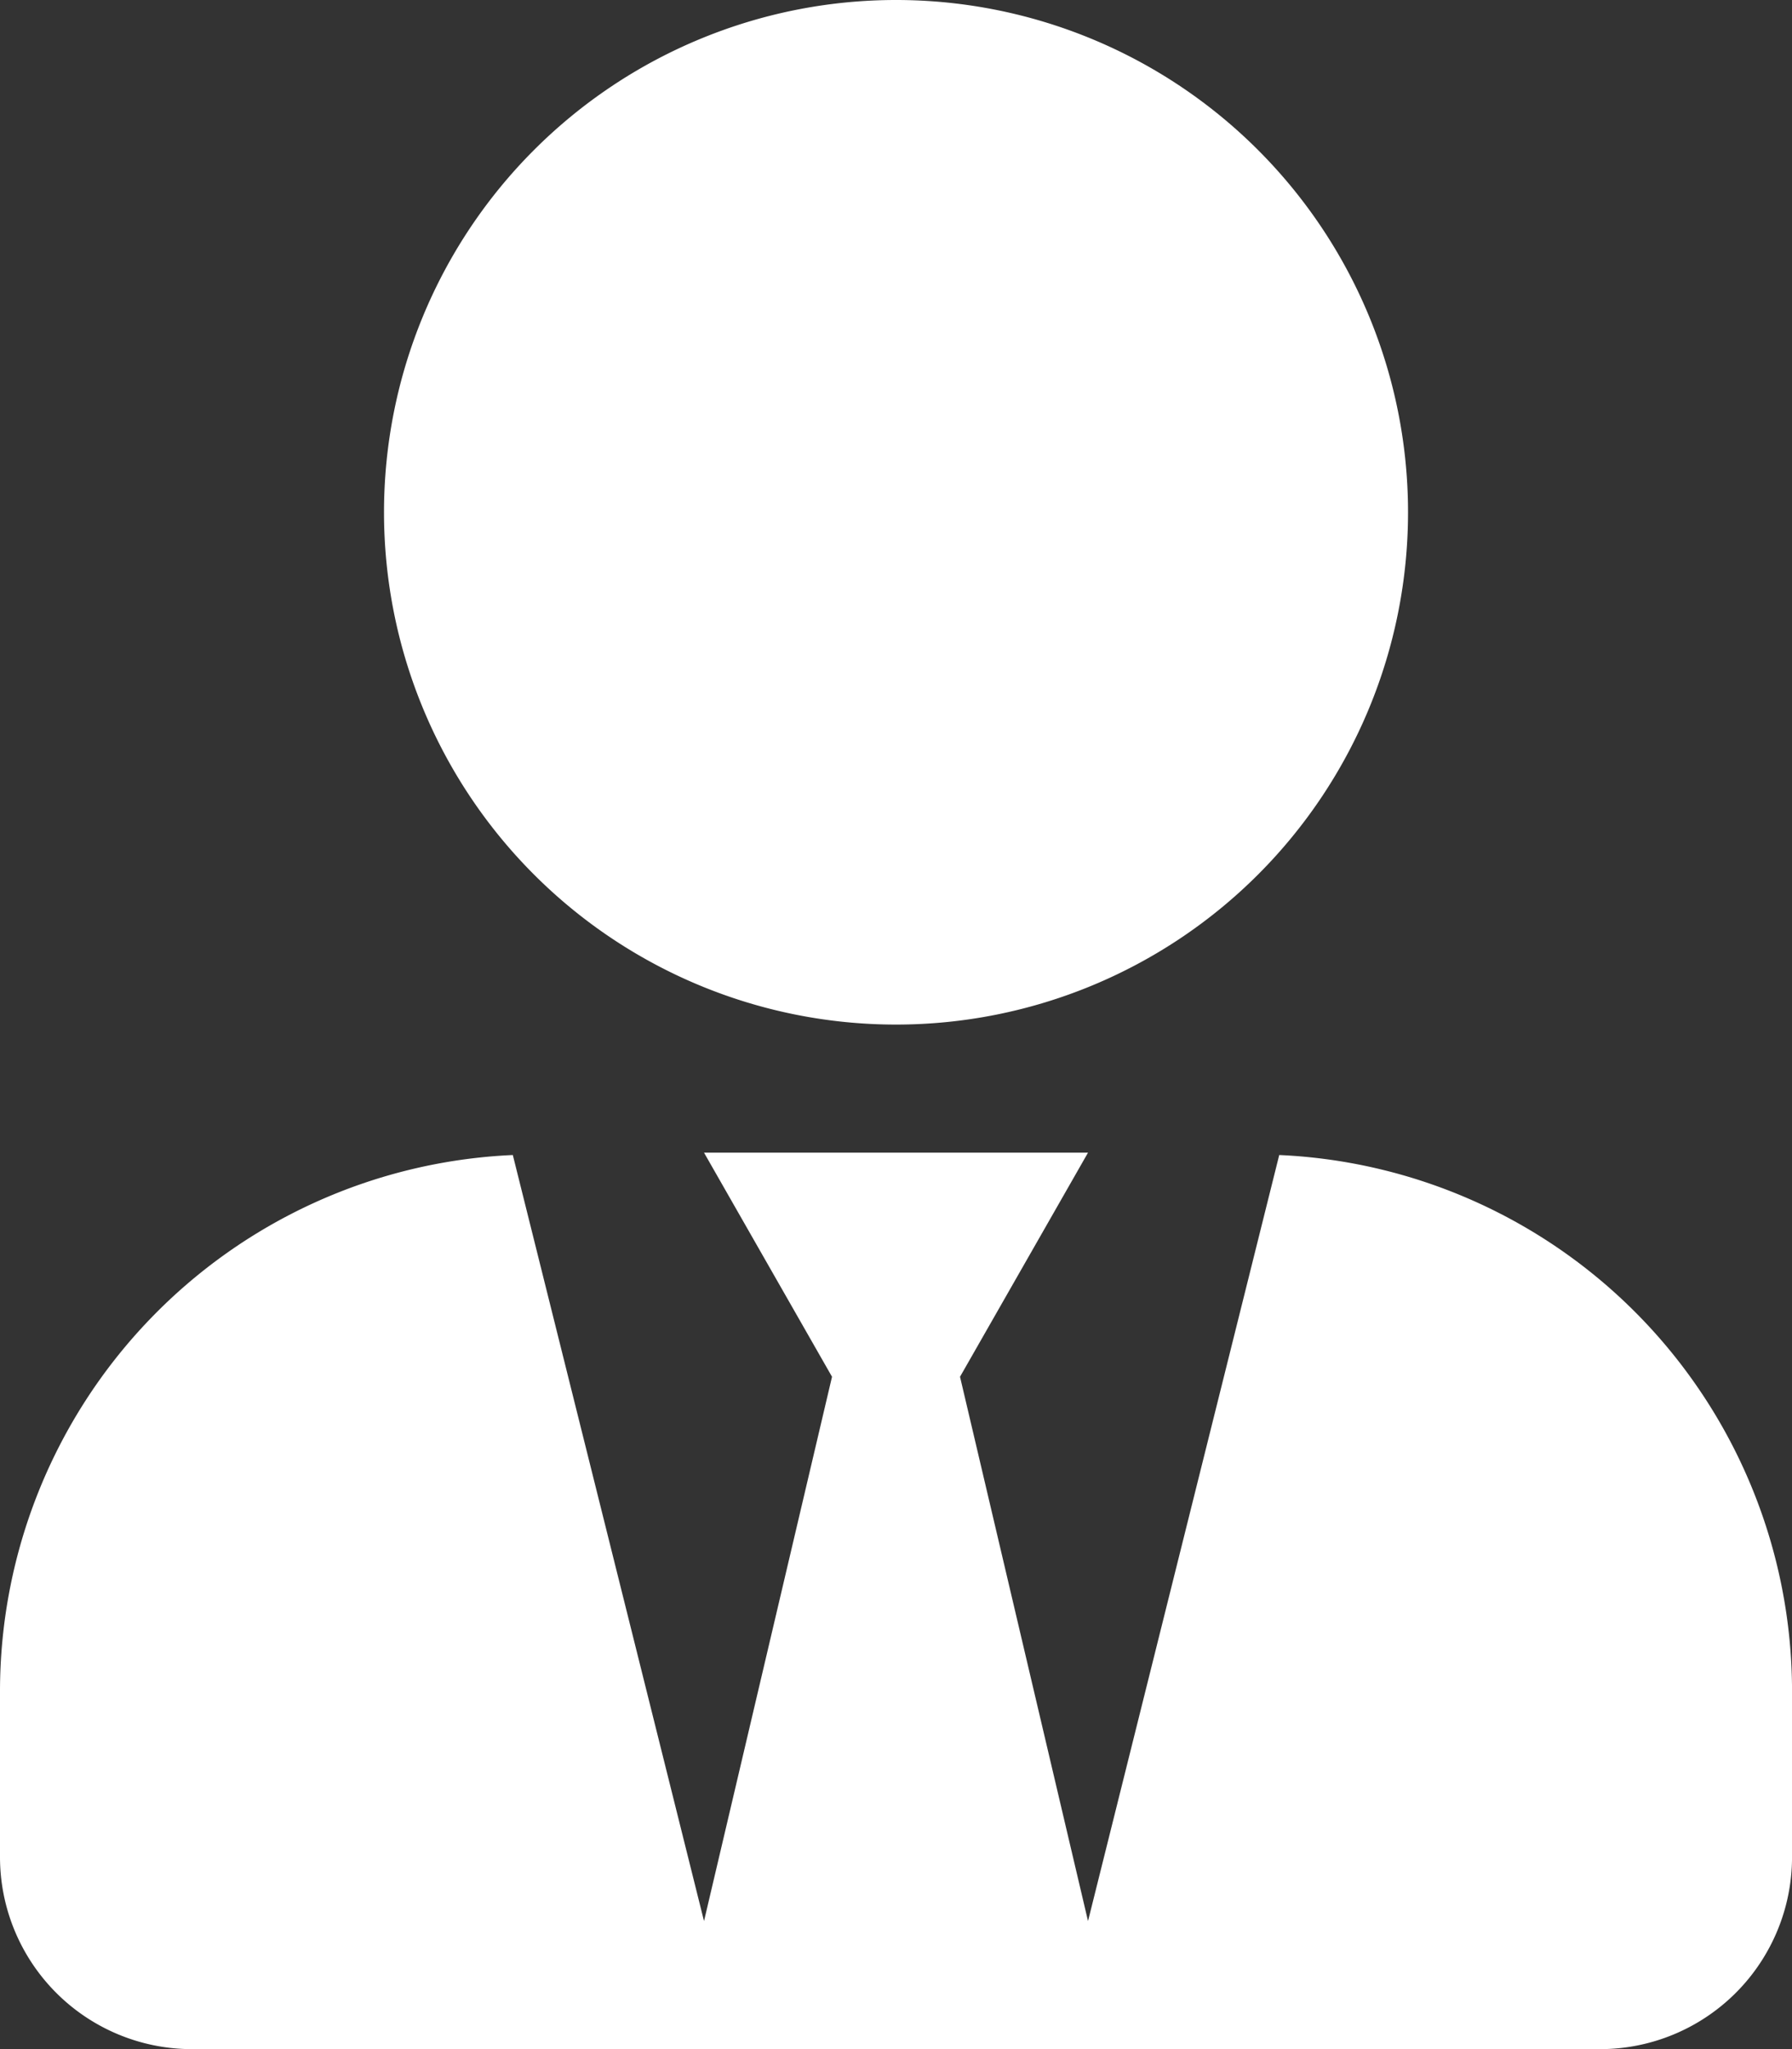<svg xmlns="http://www.w3.org/2000/svg" width="48.999" height="55.999" viewBox="0 0 48.999 55.999">
  <rect x="0" y="0" width="48.999" height="55.999" fill="#333333" stroke="none"/>
  <path id="user-tie" d="M24.5,28a14,14,0,1,0-14-14A14,14,0,0,0,24.5,28Zm10.478,3.566L29.75,52.5l-3.5-14.875,3.5-6.125H19.25l3.5,6.125L19.25,52.5,14.022,31.565A14.674,14.674,0,0,0,0,46.2v4.55A5.251,5.251,0,0,0,5.25,56h38.5A5.251,5.251,0,0,0,49,50.749V46.2A14.674,14.674,0,0,0,34.978,31.565Z" fill="#fff"/>
</svg>
